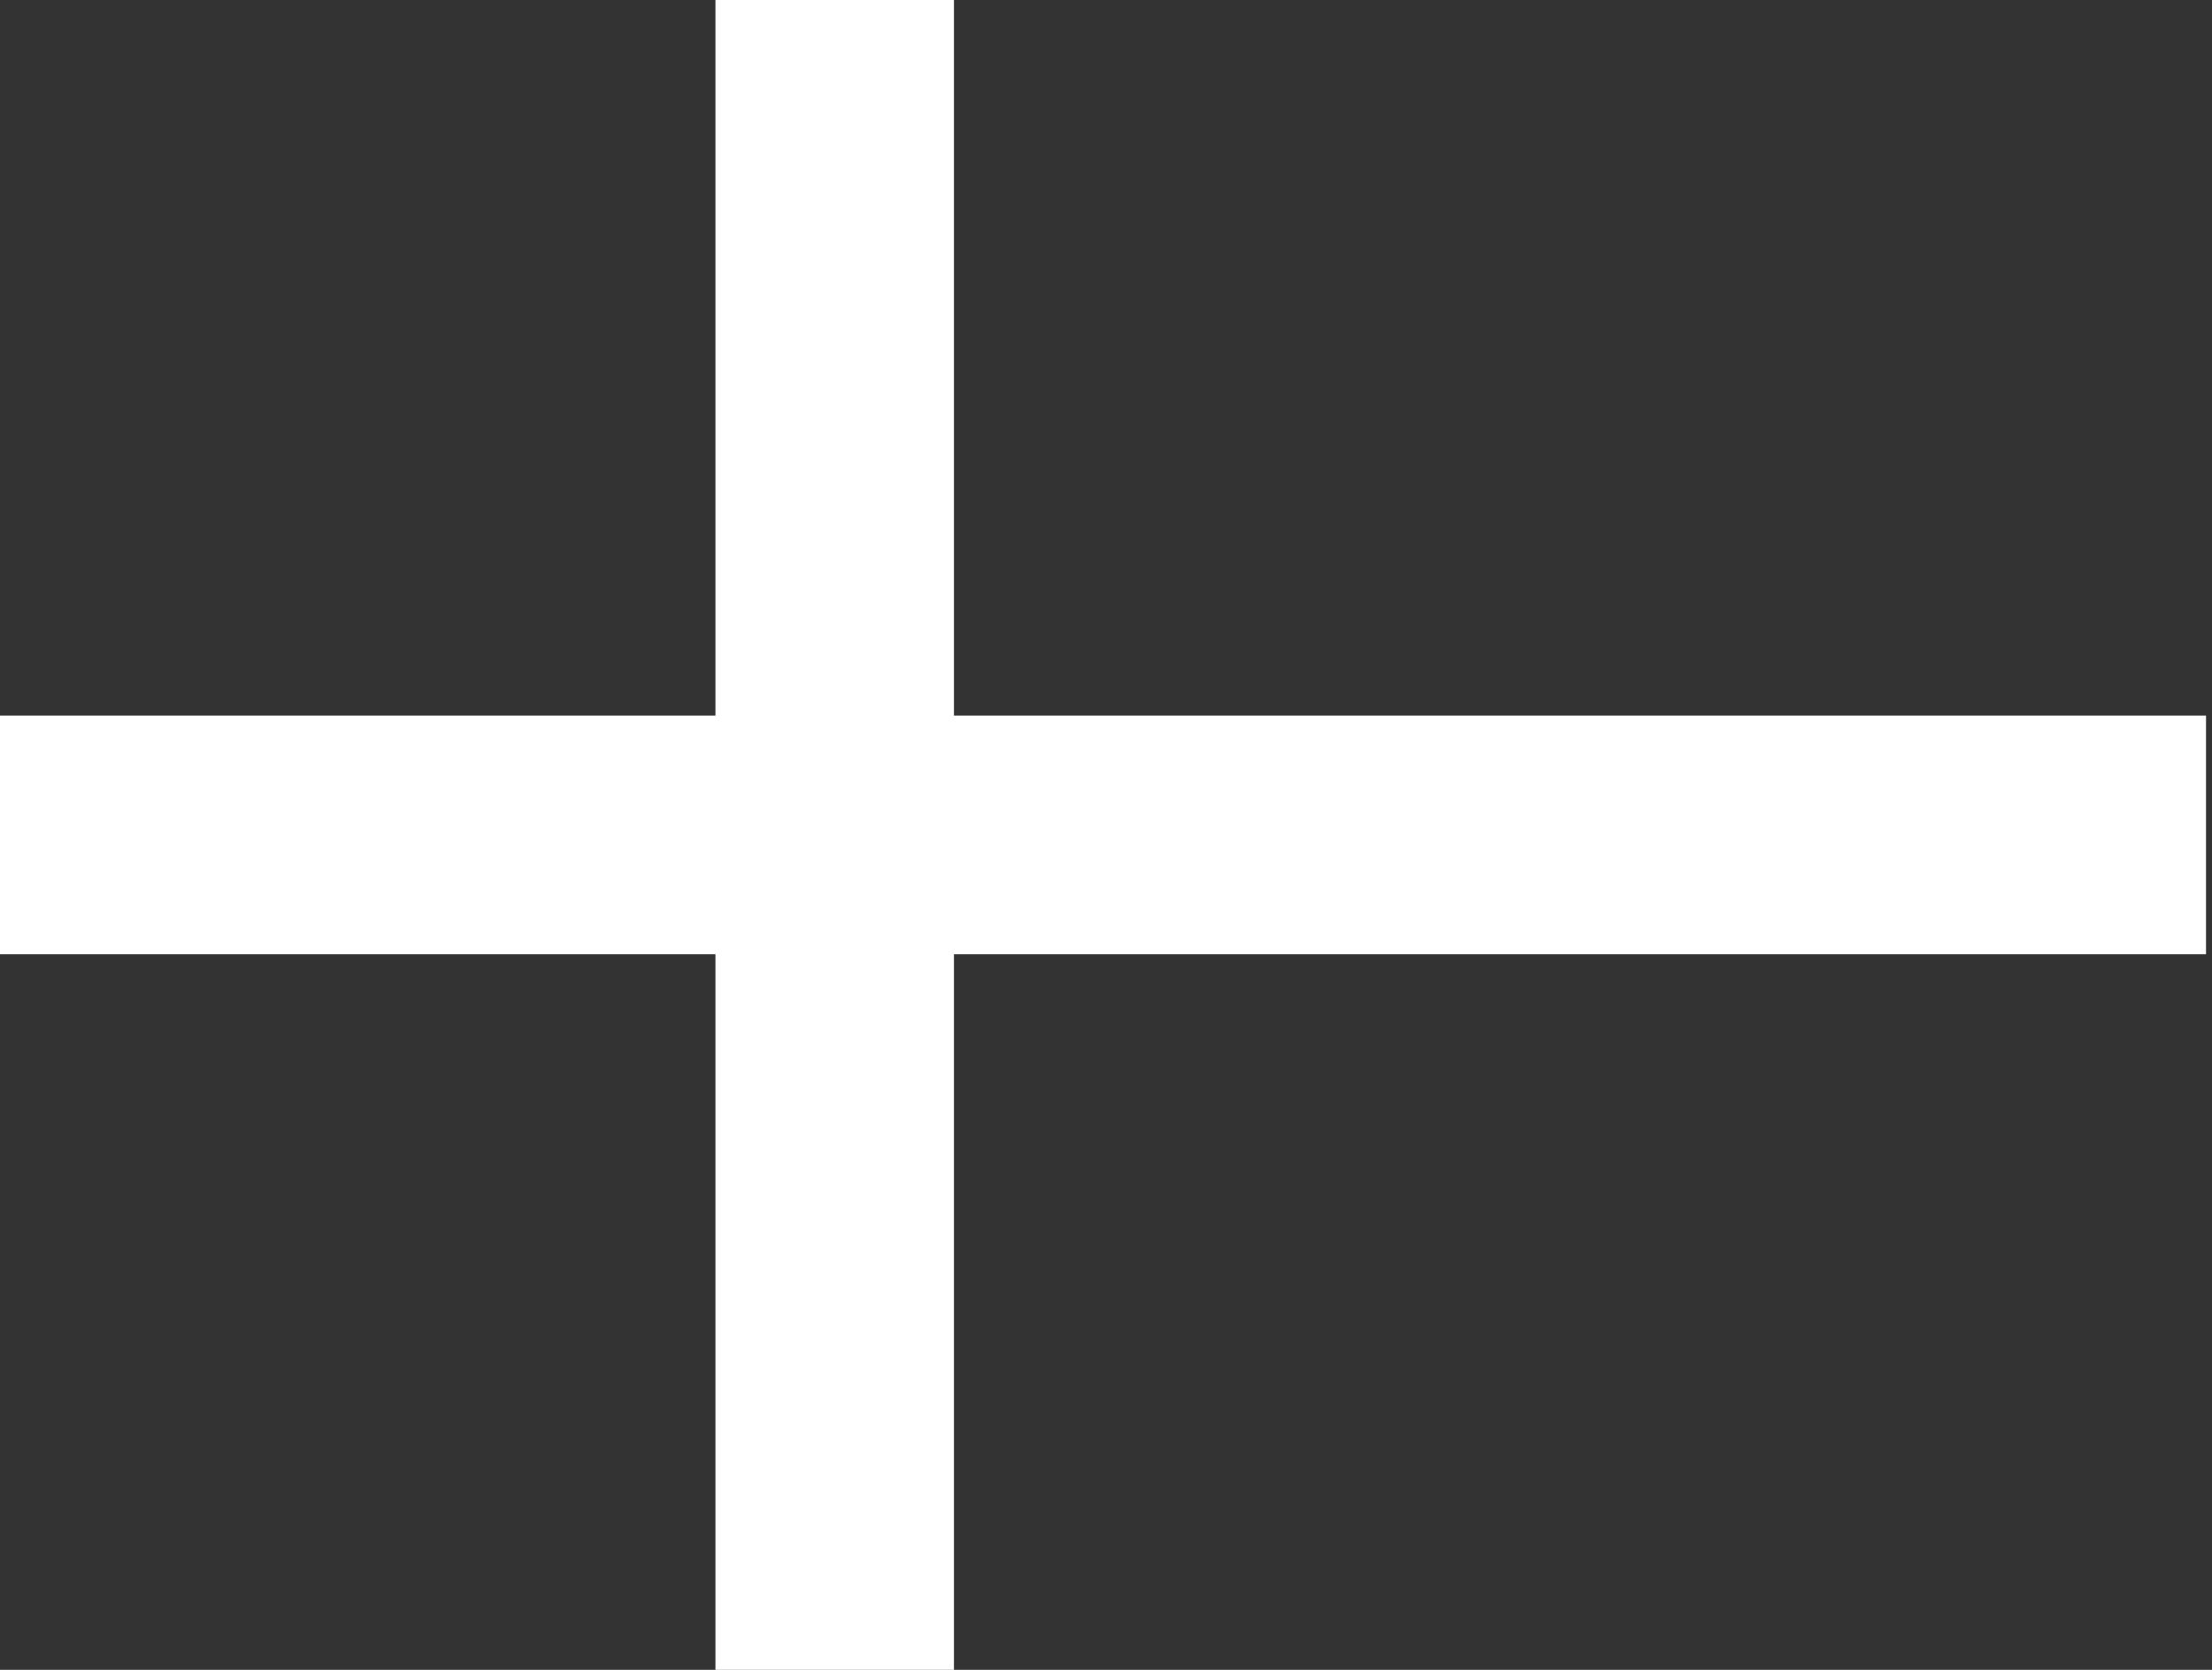 <svg xmlns="http://www.w3.org/2000/svg" viewBox="0 0 265 200">
<rect x="0" y="0" width="265" height="200" fill="#333333" stroke="none"/>
<path d="M0 85.714H85.714V0H114.286V85.714H264.286V114.286H114.286V200H85.714V114.286H0V85.714Z" fill="white" />
</svg>